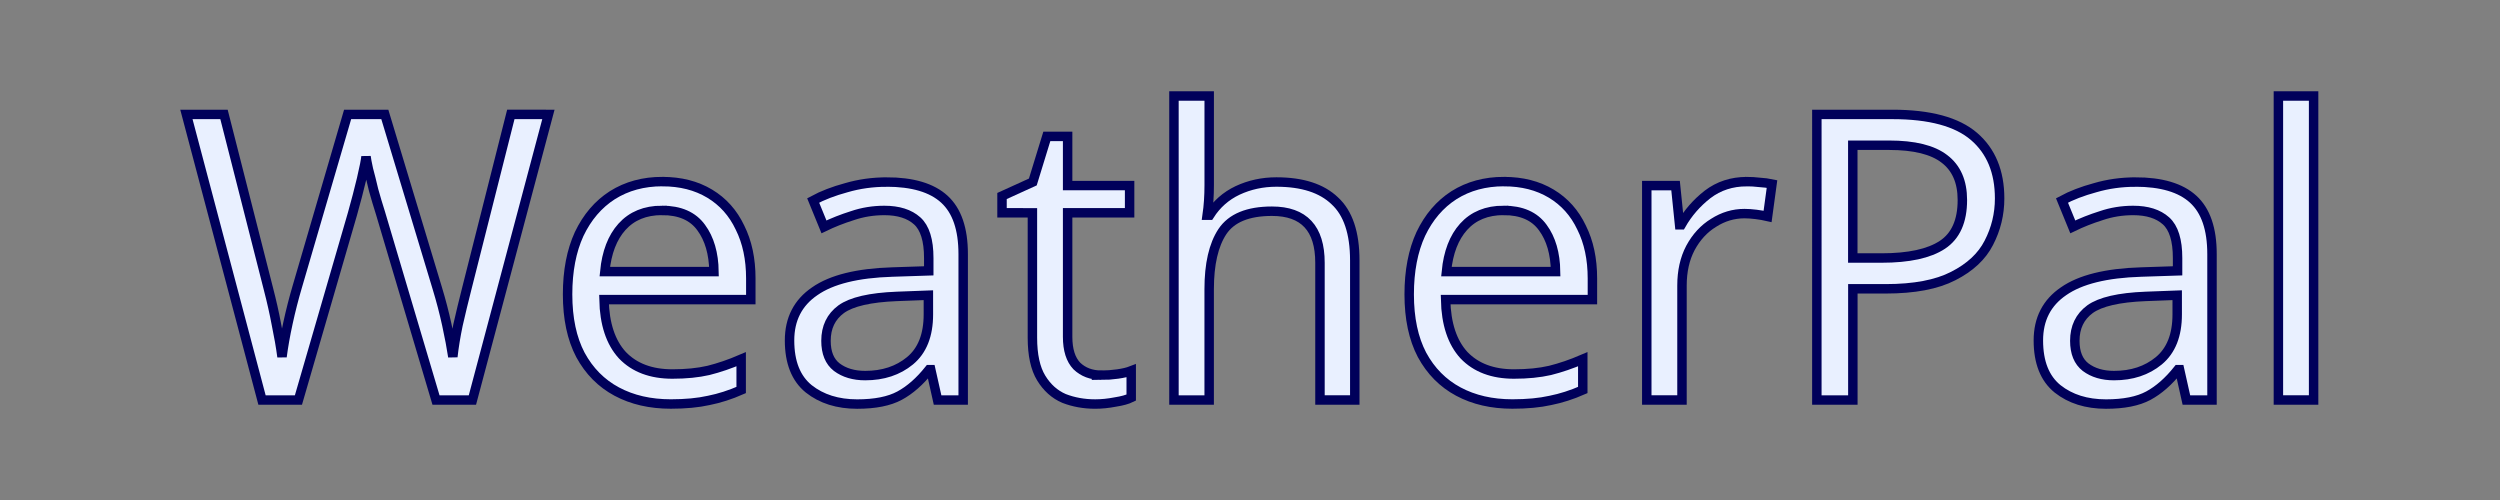 <?xml version="1.0" encoding="UTF-8" standalone="no"?>
<!-- Created with Inkscape (http://www.inkscape.org/) -->

<svg
   width="300"
   height="60"
   viewBox="0 0 79.375 15.875"
   version="1.1"
   id="svg5"
   inkscape:version="1.2.2 (732a01da63, 2022-12-09)"
   sodipodi:docname="wp-logo.svg"
   xmlns:inkscape="http://www.inkscape.org/namespaces/inkscape"
   xmlns:sodipodi="http://sodipodi.sourceforge.net/DTD/sodipodi-0.dtd"
   xmlns="http://www.w3.org/2000/svg"
   xmlns:svg="http://www.w3.org/2000/svg">
  <rect x="0" y="0" width="79.375" height="15.875" fill="#808080" stroke="none"/>
  <sodipodi:namedview
     id="namedview7"
     pagecolor="#ffffff"
     bordercolor="#666666"
     borderopacity="1.0"
     inkscape:pageshadow="2"
     inkscape:pageopacity="0.0"
     inkscape:pagecheckerboard="0"
     inkscape:document-units="mm"
     showgrid="false"
     inkscape:showpageshadow="2"
     inkscape:deskcolor="#d1d1d1"
     inkscape:zoom="1.2036126"
     inkscape:cx="276.25169"
     inkscape:cy="136.25647"
     inkscape:window-width="1920"
     inkscape:window-height="1009"
     inkscape:window-x="1912"
     inkscape:window-y="-8"
     inkscape:window-maximized="1"
     inkscape:current-layer="layer1" />
  <defs
     id="defs2" />
  <g
     inkscape:label="Layer 1"
     inkscape:groupmode="layer"
     id="layer1"
     transform="translate(-0.799,-3.288)">
    <g
       aria-label="WeatherPal"
       id="text239"
       style="font-size:12.7px;fill:#e9f0ff;stroke:#00005a;stroke-width:0.3">
      <path
         d="m 18.211,6.921 -2.413,9.068 h -1.156 l -1.765,-5.944 q -0.114,-0.356 -0.216,-0.724 -0.089,-0.381 -0.165,-0.66 -0.064,-0.292 -0.076,-0.406 -0.013,0.165 -0.14,0.711 -0.127,0.533 -0.292,1.118 l -1.714,5.905 H 9.118 L 6.717,6.921 h 1.194 l 1.41,5.537 q 0.152,0.584 0.254,1.13 0.114,0.546 0.178,1.029 0.064,-0.495 0.191,-1.079 0.127,-0.584 0.292,-1.143 l 1.6,-5.474 h 1.181 l 1.664,5.512 q 0.178,0.584 0.305,1.168 0.127,0.584 0.191,1.016 0.051,-0.47 0.165,-1.016 0.127,-0.559 0.279,-1.156 l 1.397,-5.525 z"
         id="path3935" />
      <path
         d="m 21.83,9.054 q 0.864,0 1.499,0.381 0.635,0.381 0.965,1.08 0.343,0.686 0.343,1.613 v 0.673 h -4.661 q 0.025,1.156 0.584,1.765 0.572,0.597 1.587,0.597 0.648,0 1.143,-0.114 0.508,-0.127 1.041,-0.356 v 0.978 q -0.521,0.229 -1.029,0.33 -0.508,0.114 -1.206,0.114 -0.978,0 -1.714,-0.394 -0.737,-0.394 -1.156,-1.168 -0.406,-0.775 -0.406,-1.918 0,-1.118 0.368,-1.918 0.381,-0.8 1.054,-1.232 0.686,-0.432 1.587,-0.432 z m -0.013,0.914 q -0.8,0 -1.27,0.521 -0.457,0.508 -0.546,1.422 h 3.467 q -0.013,-0.864 -0.406,-1.397 -0.394,-0.546 -1.245,-0.546 z"
         id="path3937" />
      <path
         d="m 28.942,9.067 q 1.245,0 1.841,0.546 0.597,0.546 0.597,1.74 v 4.636 h -0.813 l -0.216,-0.965 h -0.051 q -0.445,0.559 -0.94,0.826 -0.495,0.267 -1.346,0.267 -0.927,0 -1.537,-0.483 -0.61,-0.495 -0.61,-1.537 0,-1.016 0.8,-1.562 0.8,-0.559 2.464,-0.61 l 1.156,-0.038 v -0.406 q 0,-0.851 -0.368,-1.181 -0.368,-0.33 -1.041,-0.33 -0.533,0 -1.016,0.165 -0.483,0.152 -0.902,0.356 l -0.343,-0.838 q 0.445,-0.241 1.054,-0.406 0.61,-0.178 1.27,-0.178 z m 1.333,3.594 -1.003,0.038 q -1.27,0.051 -1.765,0.406 -0.483,0.356 -0.483,1.003 0,0.572 0.343,0.838 0.356,0.267 0.902,0.267 0.851,0 1.422,-0.47 0.584,-0.483 0.584,-1.473 z"
         id="path3939" />
      <path
         d="m 35.762,15.201 q 0.254,0 0.521,-0.038 0.267,-0.038 0.432,-0.102 v 0.851 q -0.178,0.089 -0.508,0.14 -0.33,0.064 -0.635,0.064 -0.533,0 -0.991,-0.178 -0.445,-0.191 -0.724,-0.648 -0.279,-0.457 -0.279,-1.283 v -3.962 H 32.613 V 9.511 l 0.978,-0.445 0.445,-1.448 h 0.66 v 1.562 h 1.968 v 0.864 h -1.968 v 3.937 q 0,0.622 0.292,0.927 0.305,0.292 0.775,0.292 z"
         id="path3941" />
      <path
         d="m 39.191,6.336 v 2.832 q 0,0.508 -0.064,0.953 h 0.076 q 0.33,-0.521 0.889,-0.787 0.572,-0.267 1.232,-0.267 1.232,0 1.854,0.597 0.635,0.584 0.635,1.892 v 4.432 h -1.105 v -4.356 q 0,-1.638 -1.524,-1.638 -1.143,0 -1.575,0.648 -0.419,0.635 -0.419,1.829 v 3.518 h -1.118 V 6.336 Z"
         id="path3943" />
      <path
         d="m 48.551,9.054 q 0.864,0 1.499,0.381 0.635,0.381 0.965,1.08 0.343,0.686 0.343,1.613 v 0.673 H 46.697 q 0.025,1.156 0.584,1.765 0.572,0.597 1.587,0.597 0.648,0 1.143,-0.114 0.508,-0.127 1.041,-0.356 v 0.978 q -0.521,0.229 -1.029,0.33 -0.508,0.114 -1.206,0.114 -0.978,0 -1.714,-0.394 -0.737,-0.394 -1.156,-1.168 -0.406,-0.775 -0.406,-1.918 0,-1.118 0.368,-1.918 0.381,-0.8 1.054,-1.232 0.686,-0.432 1.587,-0.432 z m -0.013,0.914 q -0.8,0 -1.27,0.521 -0.457,0.508 -0.546,1.422 h 3.467 q -0.013,-0.864 -0.406,-1.397 -0.394,-0.546 -1.245,-0.546 z"
         id="path3945" />
      <path
         d="m 56.26,9.054 q 0.191,0 0.406,0.025 0.216,0.013 0.394,0.051 l -0.14,1.029 q -0.165,-0.038 -0.368,-0.064 -0.203,-0.025 -0.368,-0.025 -0.521,0 -0.978,0.292 -0.457,0.279 -0.737,0.8 -0.267,0.508 -0.267,1.194 v 3.632 h -1.118 V 9.181 h 0.914 l 0.127,1.245 h 0.051 q 0.318,-0.559 0.838,-0.965 0.533,-0.406 1.245,-0.406 z"
         id="path3947" />
      <path
         d="m 60.883,6.921 q 1.778,0 2.591,0.699 0.813,0.699 0.813,1.968 0,0.749 -0.343,1.41 -0.33,0.648 -1.13,1.054 -0.787,0.406 -2.146,0.406 h -1.041 v 3.531 h -1.143 V 6.921 Z m -0.102,0.978 h -1.156 v 3.581 h 0.914 q 1.295,0 1.93,-0.419 0.635,-0.419 0.635,-1.422 0,-0.876 -0.572,-1.308 -0.559,-0.432 -1.753,-0.432 z"
         id="path3949" />
      <path
         d="m 68.592,9.067 q 1.245,0 1.841,0.546 0.597,0.546 0.597,1.74 v 4.636 h -0.813 l -0.216,-0.965 h -0.051 q -0.445,0.559 -0.94,0.826 -0.495,0.267 -1.346,0.267 -0.927,0 -1.537,-0.483 -0.61,-0.495 -0.61,-1.537 0,-1.016 0.8,-1.562 0.8,-0.559 2.464,-0.61 l 1.156,-0.038 v -0.406 q 0,-0.851 -0.368,-1.181 -0.368,-0.33 -1.041,-0.33 -0.533,0 -1.016,0.165 -0.483,0.152 -0.902,0.356 l -0.343,-0.838 q 0.445,-0.241 1.054,-0.406 0.61,-0.178 1.27,-0.178 z m 1.333,3.594 -1.003,0.038 q -1.27,0.051 -1.765,0.406 -0.483,0.356 -0.483,1.003 0,0.572 0.343,0.838 0.356,0.267 0.902,0.267 0.851,0 1.422,-0.47 0.584,-0.483 0.584,-1.473 z"
         id="path3951" />
      <path
         d="m 74.256,15.988 h -1.118 V 6.336 h 1.118 z"
         id="path3953" />
    </g>
  </g>
</svg>
